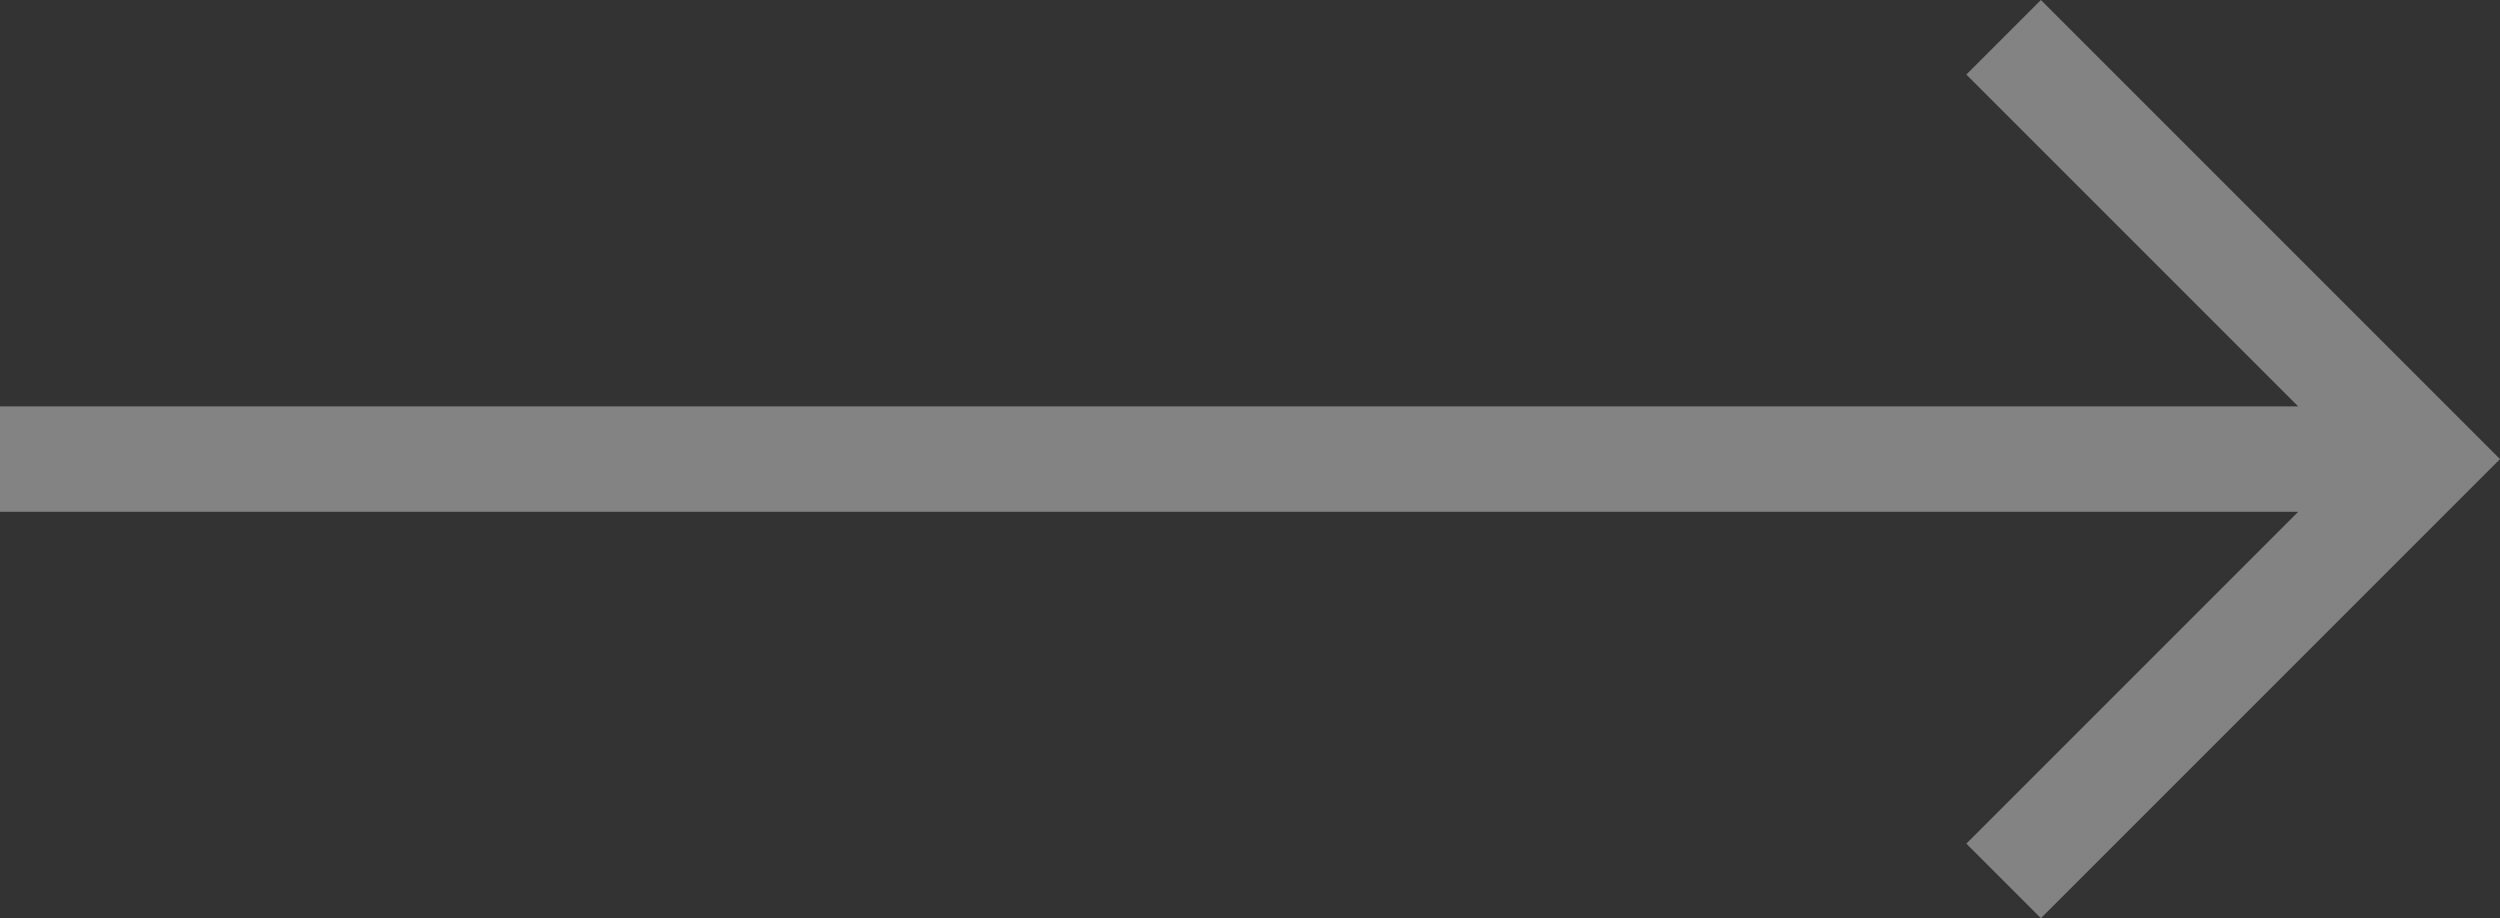 <svg xmlns="http://www.w3.org/2000/svg" width="47.414" height="17.414" viewBox="0 0 47.414 17.414">
  <rect x="0" y="0" width="47.414" height="17.414" fill="#333333" stroke="none"/>
  <path id="slider-right-arrow" d="M1,26H44.586l-6.293,6.293,1.414,1.414L48.414,25l-8.707-8.707-1.414,1.414L44.586,24H1Z" transform="translate(-1 -16.293)" fill="#fff" opacity="0.392"/>
</svg>
